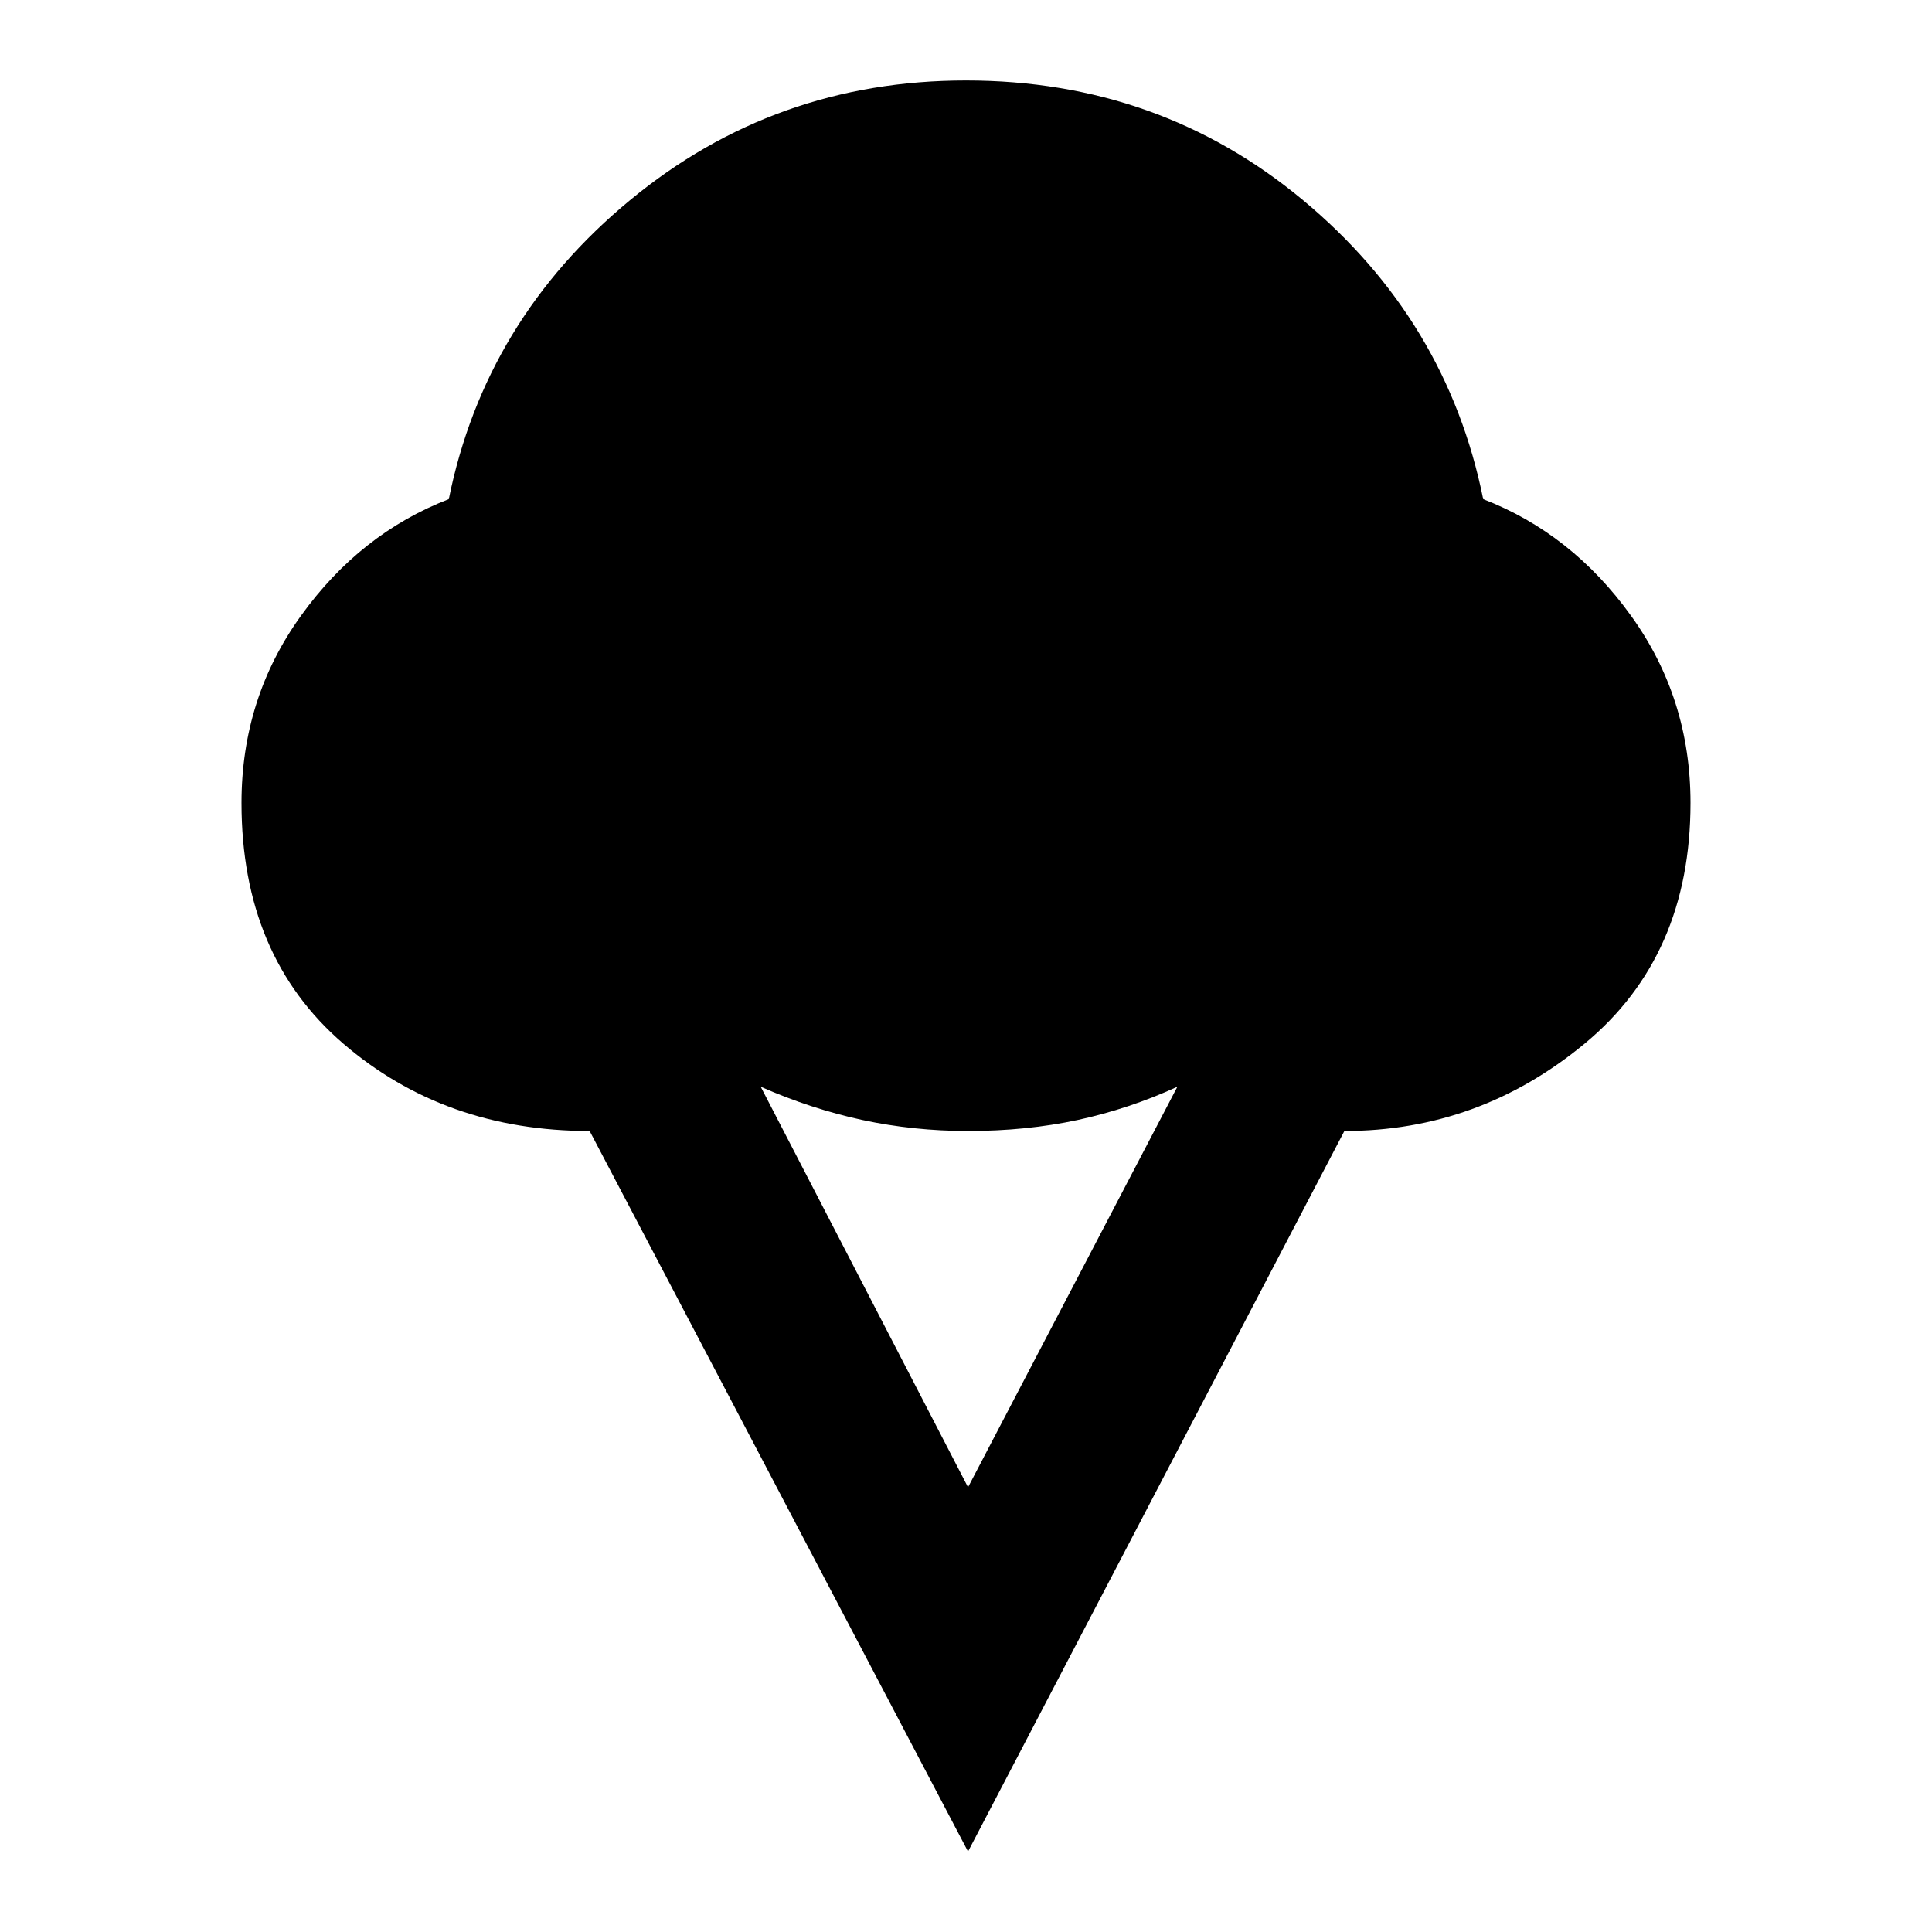 <svg xmlns="http://www.w3.org/2000/svg" height="20" width="20"><path d="m10.021 19.167-3.917-7.459q-1.5 0-2.552-.906T2.5 8.312q0-1.083.615-1.937.614-.854 1.531-1.208.375-1.855 1.875-3.094Q8.021.833 10 .833q2 0 3.49 1.24 1.489 1.239 1.864 3.094.917.354 1.531 1.208.615.854.615 1.937 0 1.584-1.094 2.49-1.094.906-2.489.906Zm0-3.771 2.167-4.146q-.5.229-1.032.344-.531.114-1.135.114-.563 0-1.094-.114-.531-.115-1.052-.344Z"/></svg>
